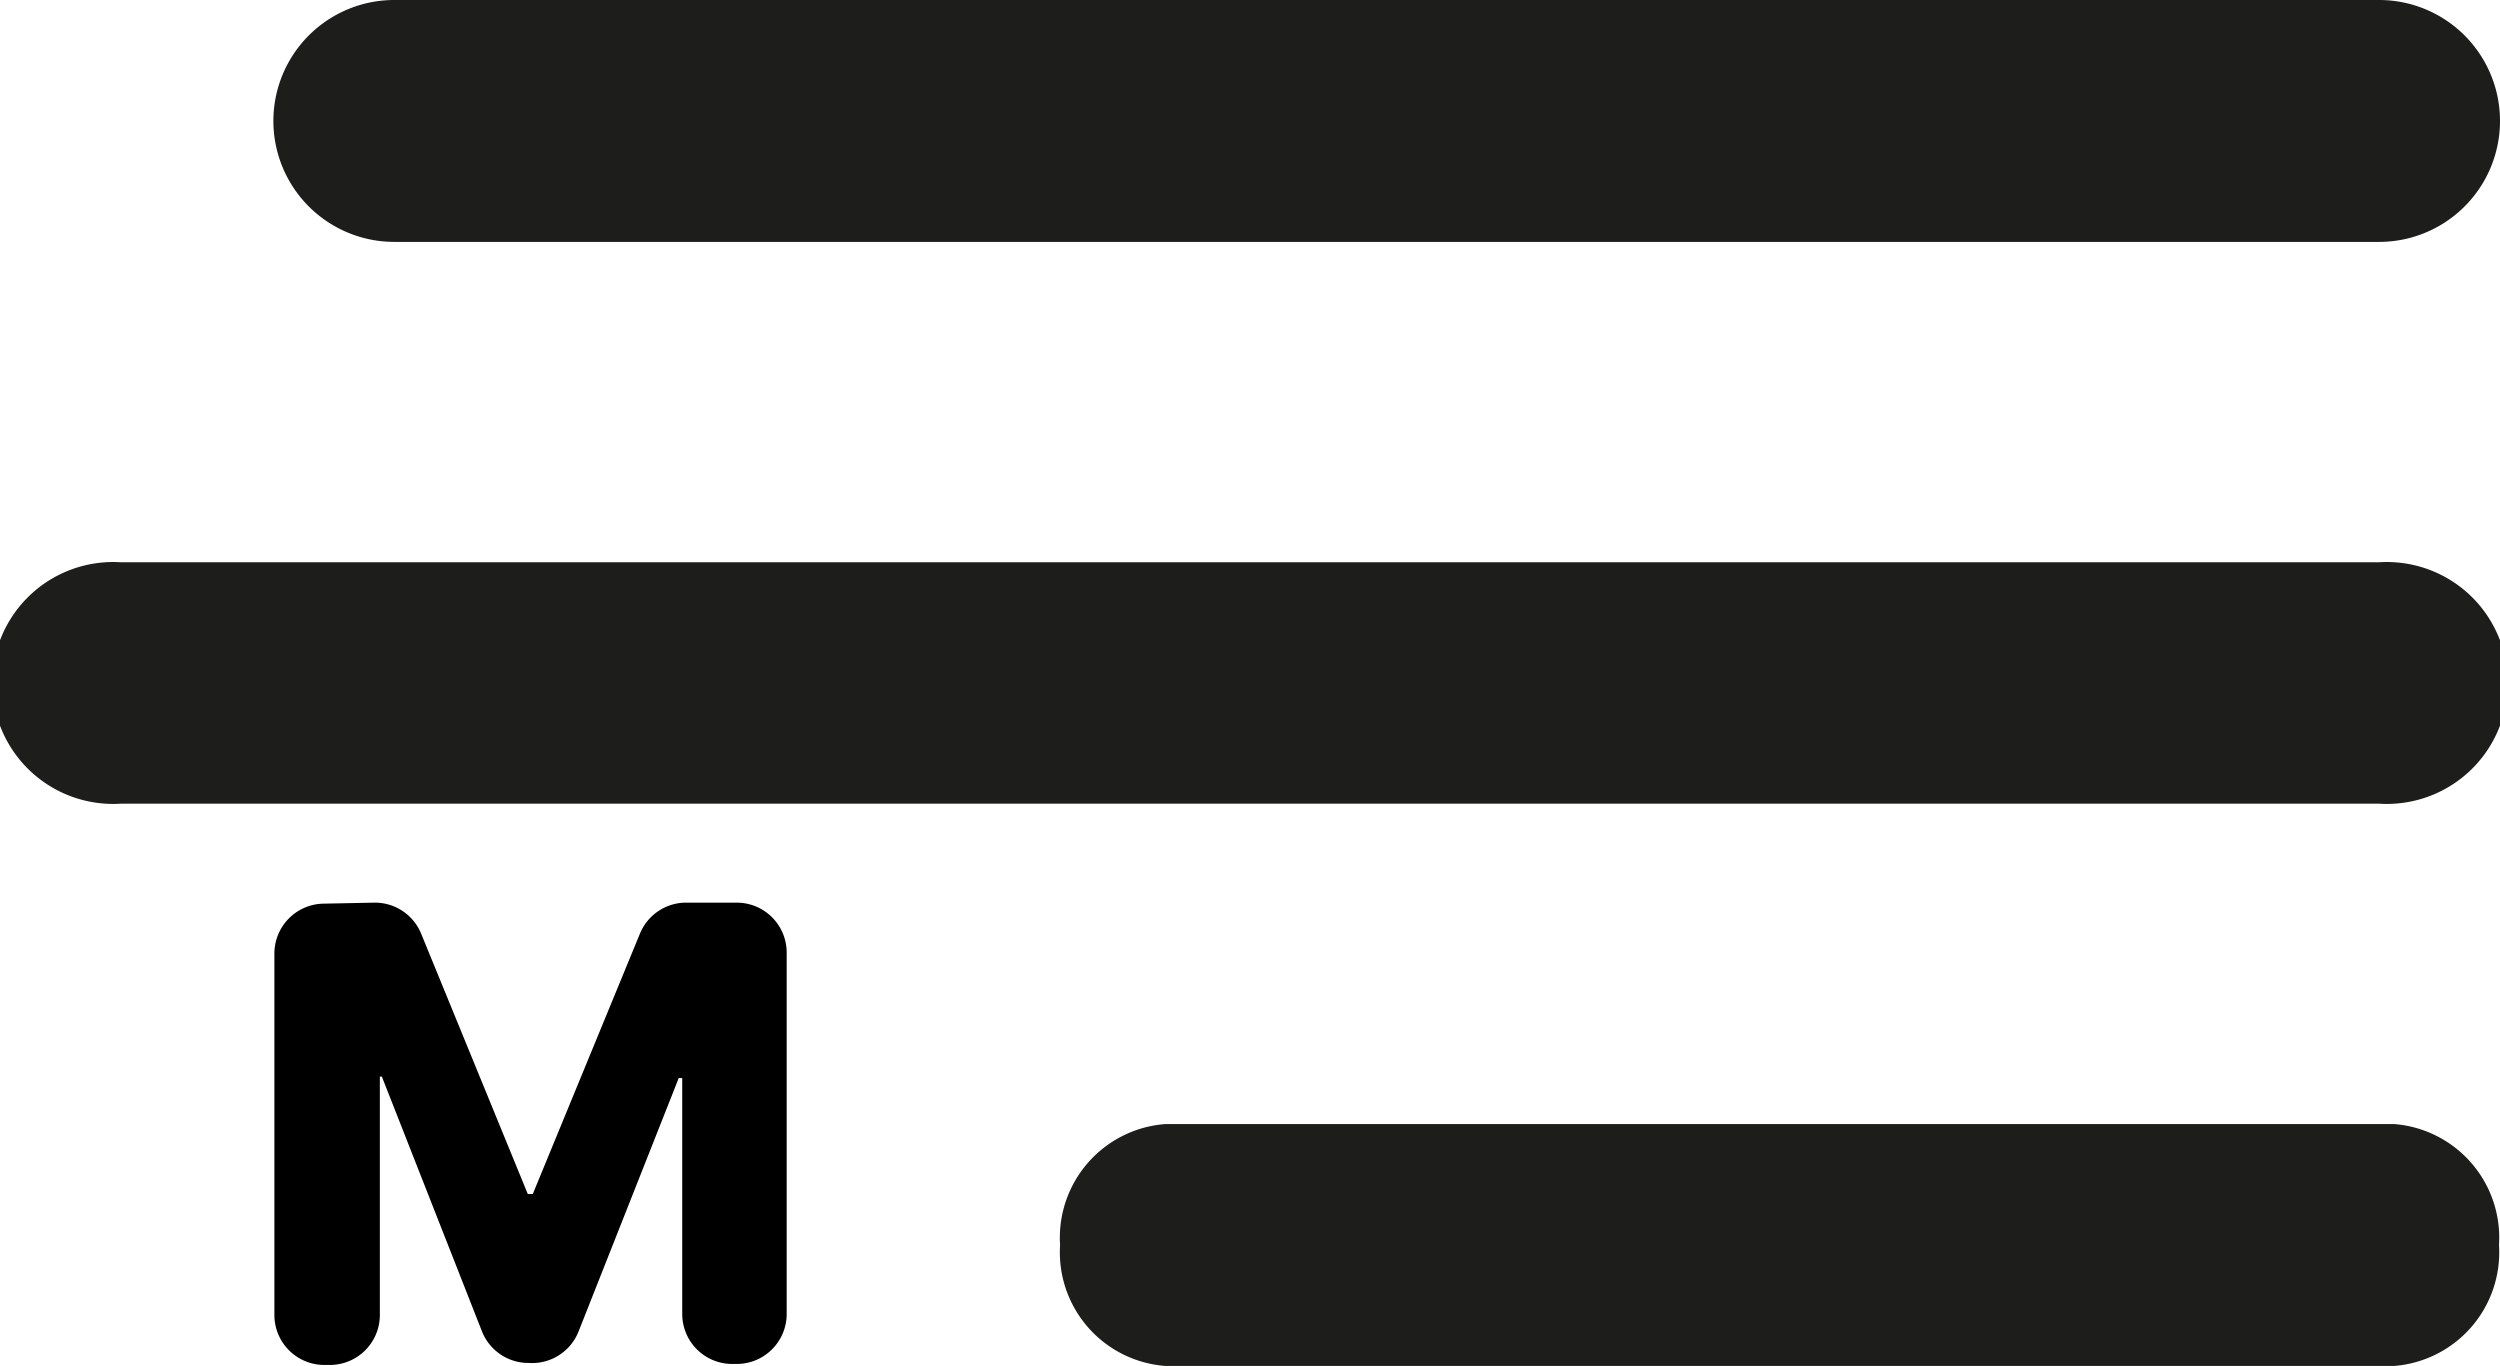 <svg xmlns="http://www.w3.org/2000/svg" viewBox="0 0 50.02 27.33"><defs><style>.cls-1{fill:#fff;}.cls-2{fill:#1d1d1b;}</style></defs><g id="Layer_2" data-name="Layer 2"><g id="Layer_1-2" data-name="Layer 1"><line class="cls-1" x1="7.89" y1="2.42" x2="47.6" y2="2.42"/><path class="cls-2" d="M47.6,4.84H7.89A2.42,2.42,0,0,1,7.89,0H47.6a2.42,2.42,0,1,1,0,4.84Z"/><line class="cls-1" x1="2.42" y1="13.66" x2="47.6" y2="13.66"/><path class="cls-2" d="M47.6,16.08H2.42a2.42,2.42,0,1,1,0-4.83H47.6a2.42,2.42,0,1,1,0,4.83Z"/><line class="cls-1" x1="23.32" y1="24.91" x2="47.9" y2="24.91"/><path class="cls-2" d="M47.9,27.33H23.32a2.28,2.28,0,0,1-2.11-2.42,2.28,2.28,0,0,1,2.11-2.42H47.9A2.28,2.28,0,0,1,50,24.91,2.28,2.28,0,0,1,47.9,27.33Z"/><path d="M7.49,18.06a1,1,0,0,1,.94.63l2.13,5.2h.1l2.14-5.2a1,1,0,0,1,.94-.63h1a1,1,0,0,1,1,1v7.23a1,1,0,0,1-1,1h-.09a1,1,0,0,1-1-1V21.57h-.07l-2,5.06a1,1,0,0,1-1,.64h0a1,1,0,0,1-.94-.64l-2-5.09H7.6v4.77a1,1,0,0,1-1,1H6.49a1,1,0,0,1-1-1V19.08a1,1,0,0,1,1-1Z"/></g></g></svg>